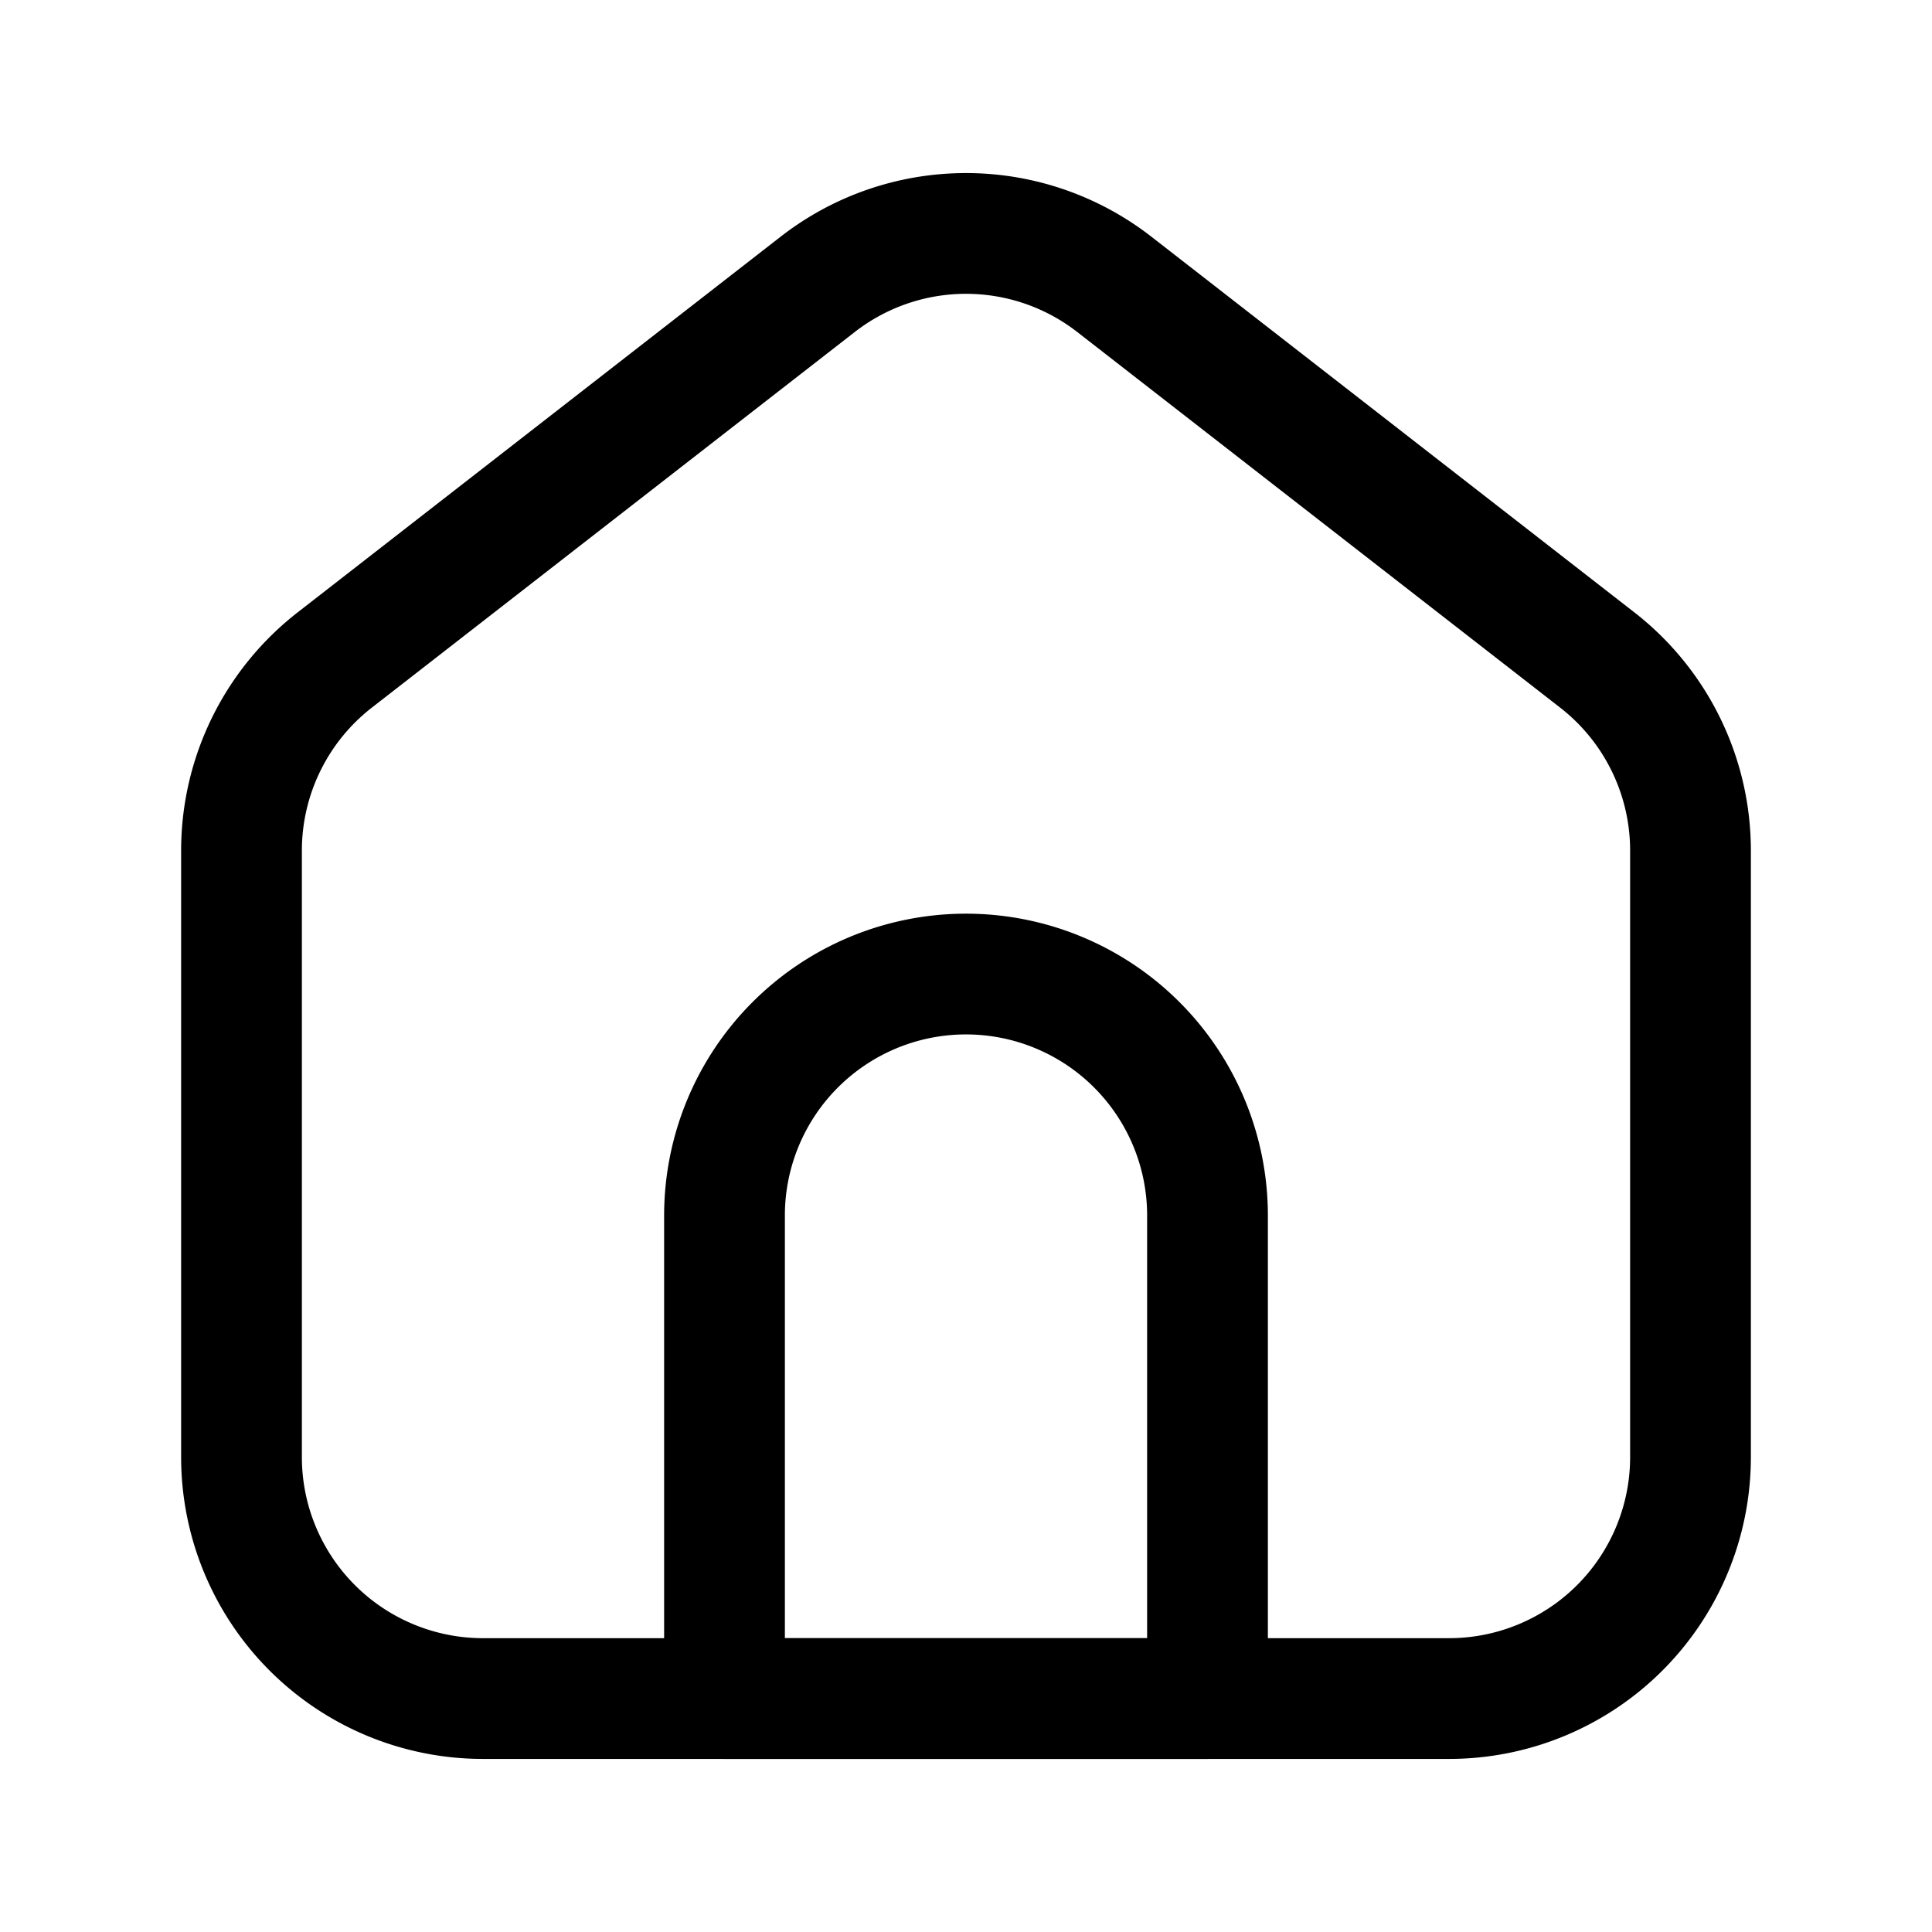 <svg xmlns="http://www.w3.org/2000/svg" width="24" height="24" fill="none" viewBox="0 0 24 24">
  <path stroke="#000" stroke-linecap="round" stroke-linejoin="round" stroke-width="1.5" d="M3 18.1v-7.533a3 3 0 0 1 1.158-2.368l6-4.667a3 3 0 0 1 3.684 0l6 4.667A3 3 0 0 1 21 10.567V18.1a3 3 0 0 1-3 3H6a3 3 0 0 1-3-3Z"/>
  <path stroke="#000" stroke-linecap="round" stroke-linejoin="round" stroke-width="1.5" d="M9 15.1v6h6v-6a3 3 0 0 0-6 0Z"/>
</svg>
